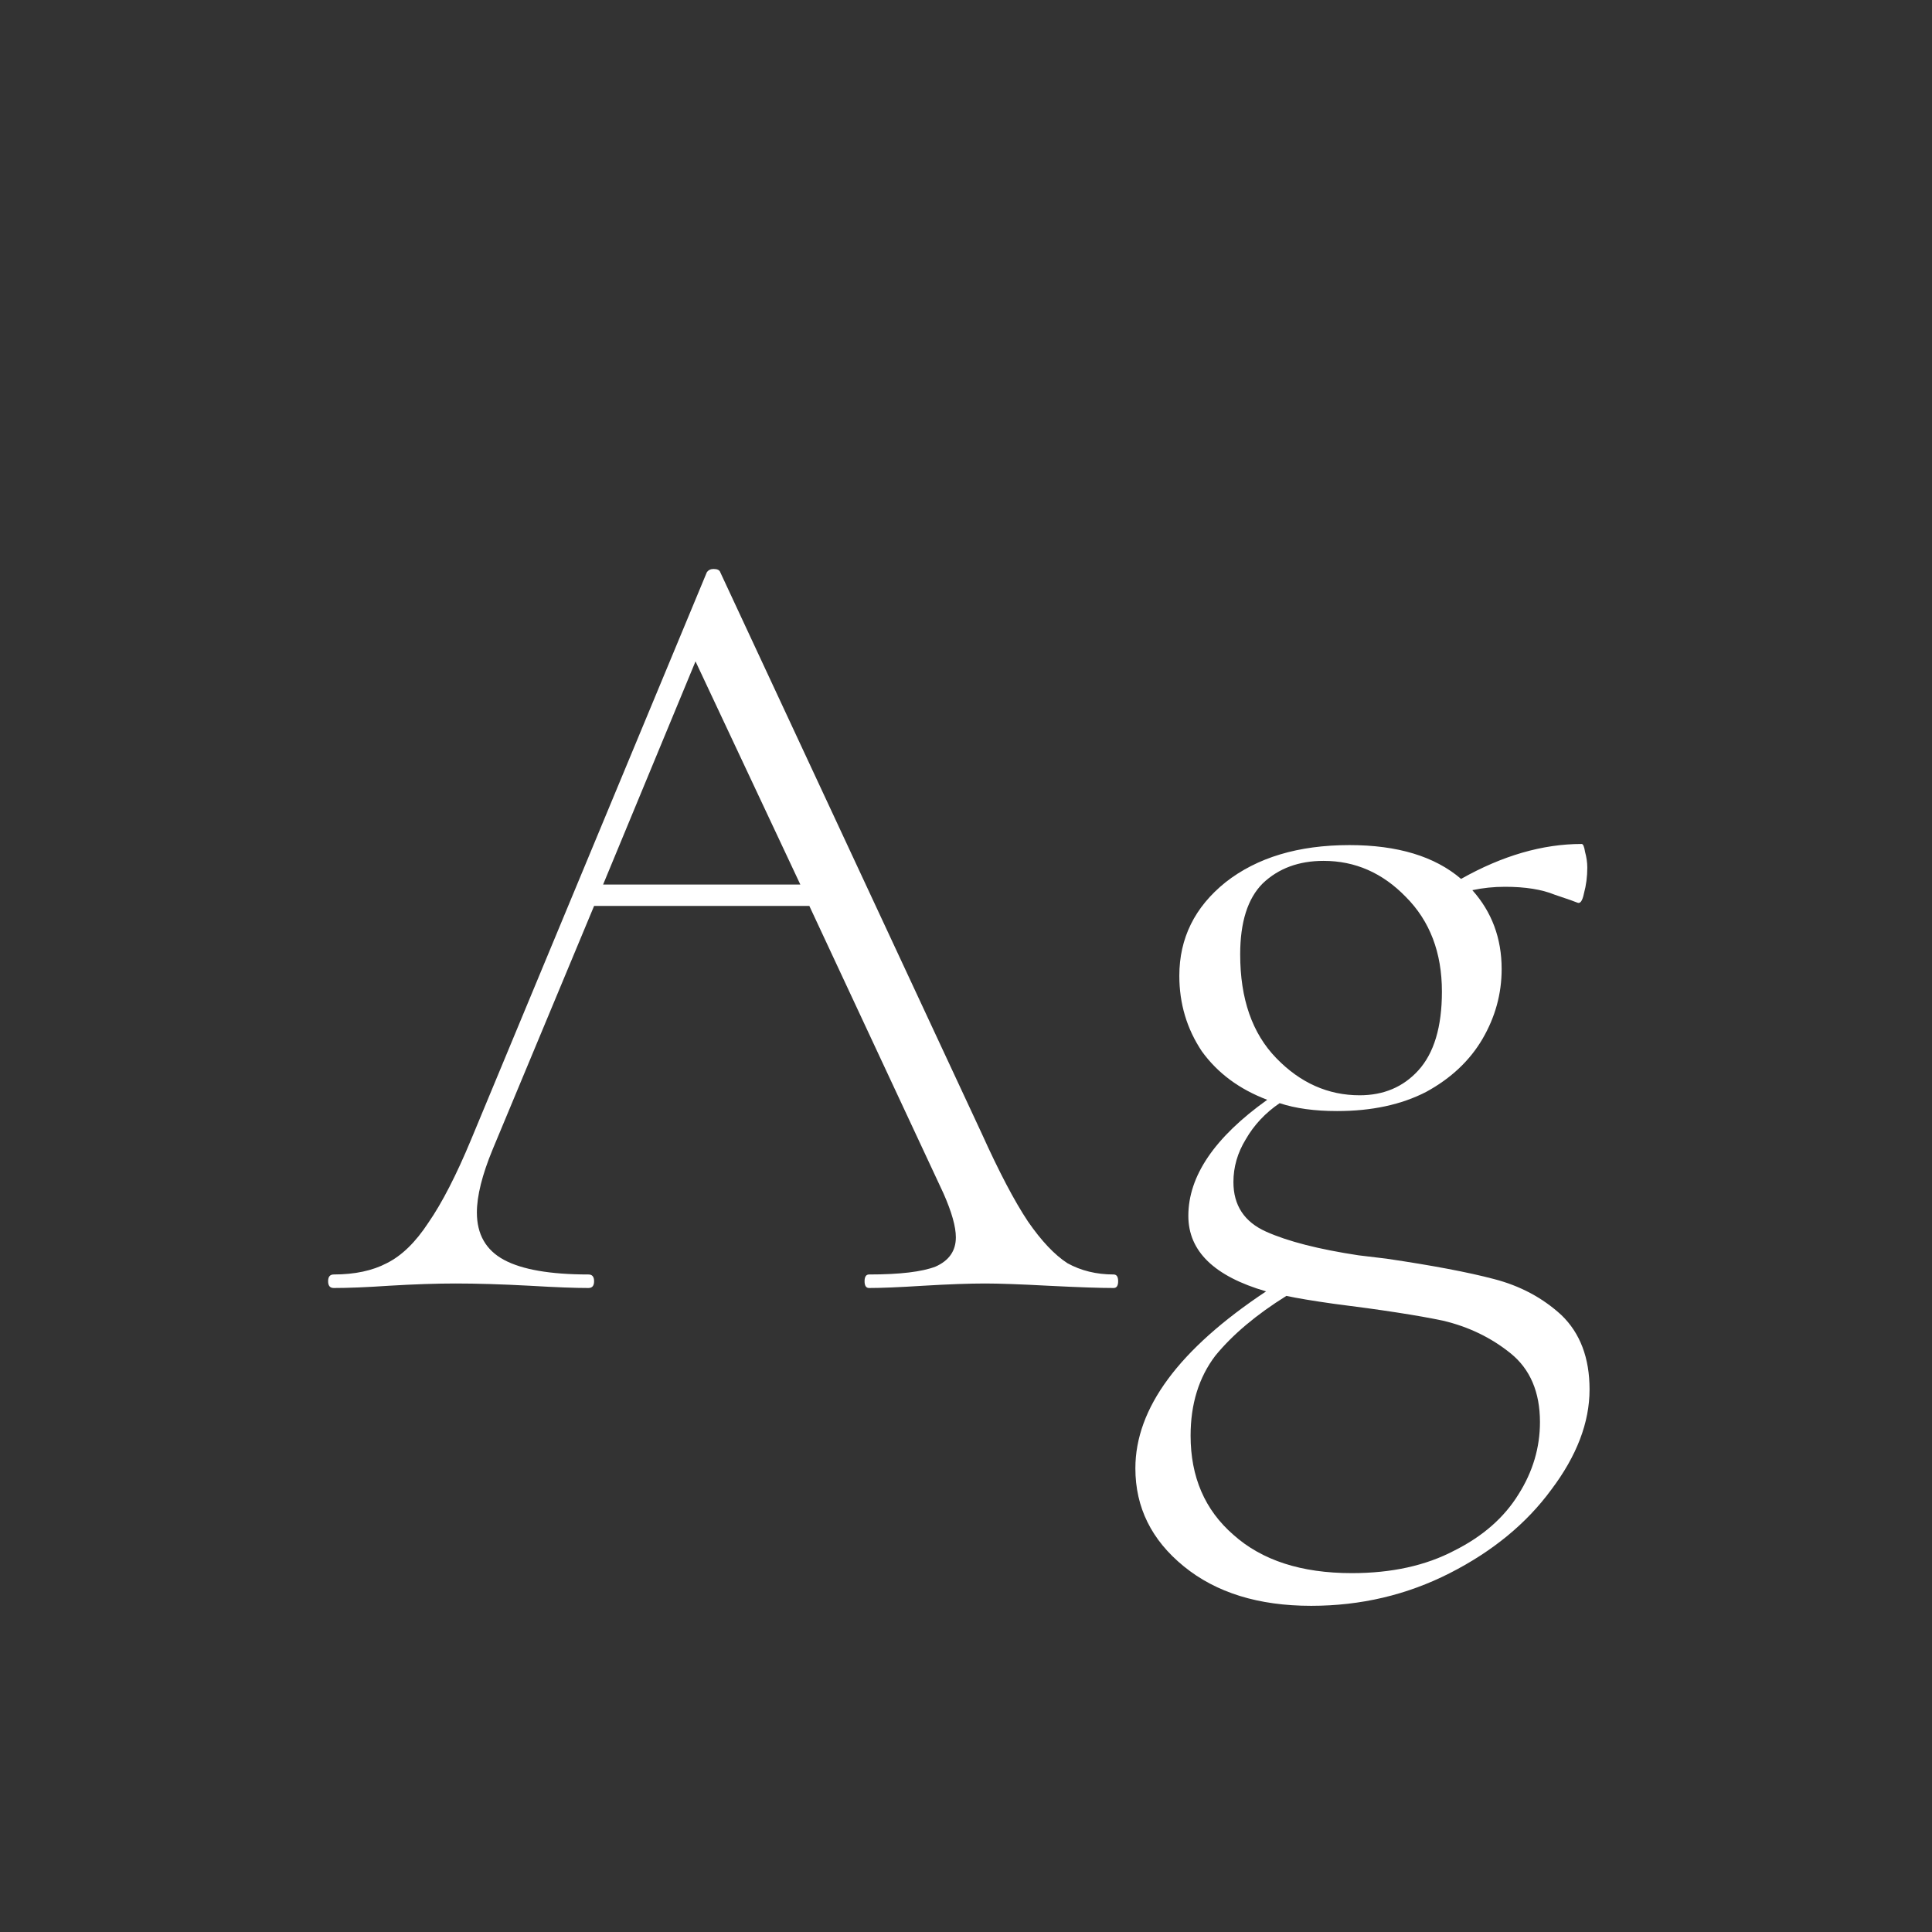 <svg width="24" height="24" viewBox="0 0 24 24" fill="none" xmlns="http://www.w3.org/2000/svg">
<rect x="0" y="0" width="24" height="24" fill="#333333" stroke="none"/>
<path d="M13.834 15.832C13.871 15.832 13.89 15.86 13.89 15.916C13.89 15.972 13.871 16 13.834 16C13.666 16 13.396 15.991 13.022 15.972C12.668 15.953 12.406 15.944 12.238 15.944C12.042 15.944 11.786 15.953 11.468 15.972C11.169 15.991 10.945 16 10.796 16C10.759 16 10.74 15.972 10.74 15.916C10.74 15.86 10.759 15.832 10.796 15.832C11.179 15.832 11.454 15.799 11.622 15.734C11.79 15.659 11.874 15.538 11.874 15.37C11.874 15.239 11.823 15.057 11.72 14.824L10.054 11.254H7.38L6.12 14.278C5.989 14.595 5.924 14.857 5.924 15.062C5.924 15.333 6.036 15.529 6.26 15.65C6.484 15.771 6.834 15.832 7.31 15.832C7.357 15.832 7.38 15.86 7.38 15.916C7.38 15.972 7.357 16 7.31 16C7.142 16 6.899 15.991 6.582 15.972C6.228 15.953 5.92 15.944 5.658 15.944C5.425 15.944 5.149 15.953 4.832 15.972C4.552 15.991 4.324 16 4.146 16C4.099 16 4.076 15.972 4.076 15.916C4.076 15.86 4.099 15.832 4.146 15.832C4.407 15.832 4.627 15.785 4.804 15.692C4.991 15.599 5.163 15.431 5.322 15.188C5.49 14.945 5.668 14.6 5.854 14.152L8.78 7.11C8.799 7.082 8.827 7.068 8.864 7.068C8.911 7.068 8.939 7.082 8.948 7.11L12.196 14.082C12.411 14.558 12.602 14.922 12.77 15.174C12.938 15.417 13.101 15.589 13.26 15.692C13.428 15.785 13.62 15.832 13.834 15.832ZM7.492 10.988H9.942L8.64 8.216L7.492 10.988ZM17.226 15.636C17.795 15.72 18.238 15.804 18.556 15.888C18.882 15.972 19.162 16.121 19.396 16.336C19.629 16.56 19.746 16.868 19.746 17.26C19.746 17.671 19.587 18.086 19.27 18.506C18.962 18.926 18.542 19.271 18.01 19.542C17.478 19.813 16.904 19.948 16.288 19.948C15.634 19.948 15.107 19.785 14.706 19.458C14.304 19.131 14.104 18.725 14.104 18.24C14.104 17.493 14.645 16.761 15.728 16.042C15.084 15.855 14.762 15.543 14.762 15.104C14.762 14.609 15.088 14.129 15.742 13.662C15.396 13.531 15.126 13.331 14.93 13.06C14.743 12.78 14.65 12.467 14.65 12.122C14.65 11.655 14.841 11.268 15.224 10.96C15.616 10.652 16.129 10.498 16.764 10.498C17.361 10.498 17.823 10.638 18.15 10.918C18.663 10.629 19.162 10.484 19.648 10.484C19.666 10.484 19.68 10.517 19.69 10.582C19.708 10.647 19.718 10.713 19.718 10.778C19.718 10.89 19.704 10.997 19.676 11.1C19.657 11.193 19.629 11.231 19.592 11.212C19.573 11.203 19.48 11.17 19.312 11.114C19.153 11.049 18.948 11.016 18.696 11.016C18.556 11.016 18.42 11.03 18.29 11.058C18.532 11.329 18.654 11.655 18.654 12.038C18.654 12.346 18.574 12.635 18.416 12.906C18.257 13.177 18.024 13.396 17.716 13.564C17.408 13.723 17.039 13.802 16.61 13.802C16.33 13.802 16.092 13.769 15.896 13.704C15.718 13.825 15.578 13.975 15.476 14.152C15.373 14.32 15.322 14.497 15.322 14.684C15.322 14.973 15.457 15.179 15.728 15.3C15.998 15.421 16.381 15.519 16.876 15.594L17.226 15.636ZM16.442 10.694C16.134 10.694 15.882 10.787 15.686 10.974C15.499 11.161 15.406 11.455 15.406 11.856C15.406 12.407 15.555 12.836 15.854 13.144C16.152 13.452 16.498 13.606 16.89 13.606C17.188 13.606 17.431 13.503 17.618 13.298C17.814 13.083 17.912 12.757 17.912 12.318C17.912 11.833 17.762 11.441 17.464 11.142C17.174 10.843 16.834 10.694 16.442 10.694ZM16.792 19.542C17.286 19.542 17.711 19.449 18.066 19.262C18.42 19.085 18.686 18.851 18.864 18.562C19.041 18.282 19.13 17.983 19.13 17.666C19.13 17.293 19.008 17.008 18.766 16.812C18.523 16.616 18.243 16.481 17.926 16.406C17.618 16.341 17.165 16.271 16.568 16.196C16.306 16.159 16.11 16.126 15.98 16.098C15.606 16.331 15.312 16.579 15.098 16.84C14.892 17.111 14.79 17.442 14.79 17.834C14.79 18.347 14.967 18.758 15.322 19.066C15.676 19.383 16.166 19.542 16.792 19.542Z" fill="white"/>
</svg>
